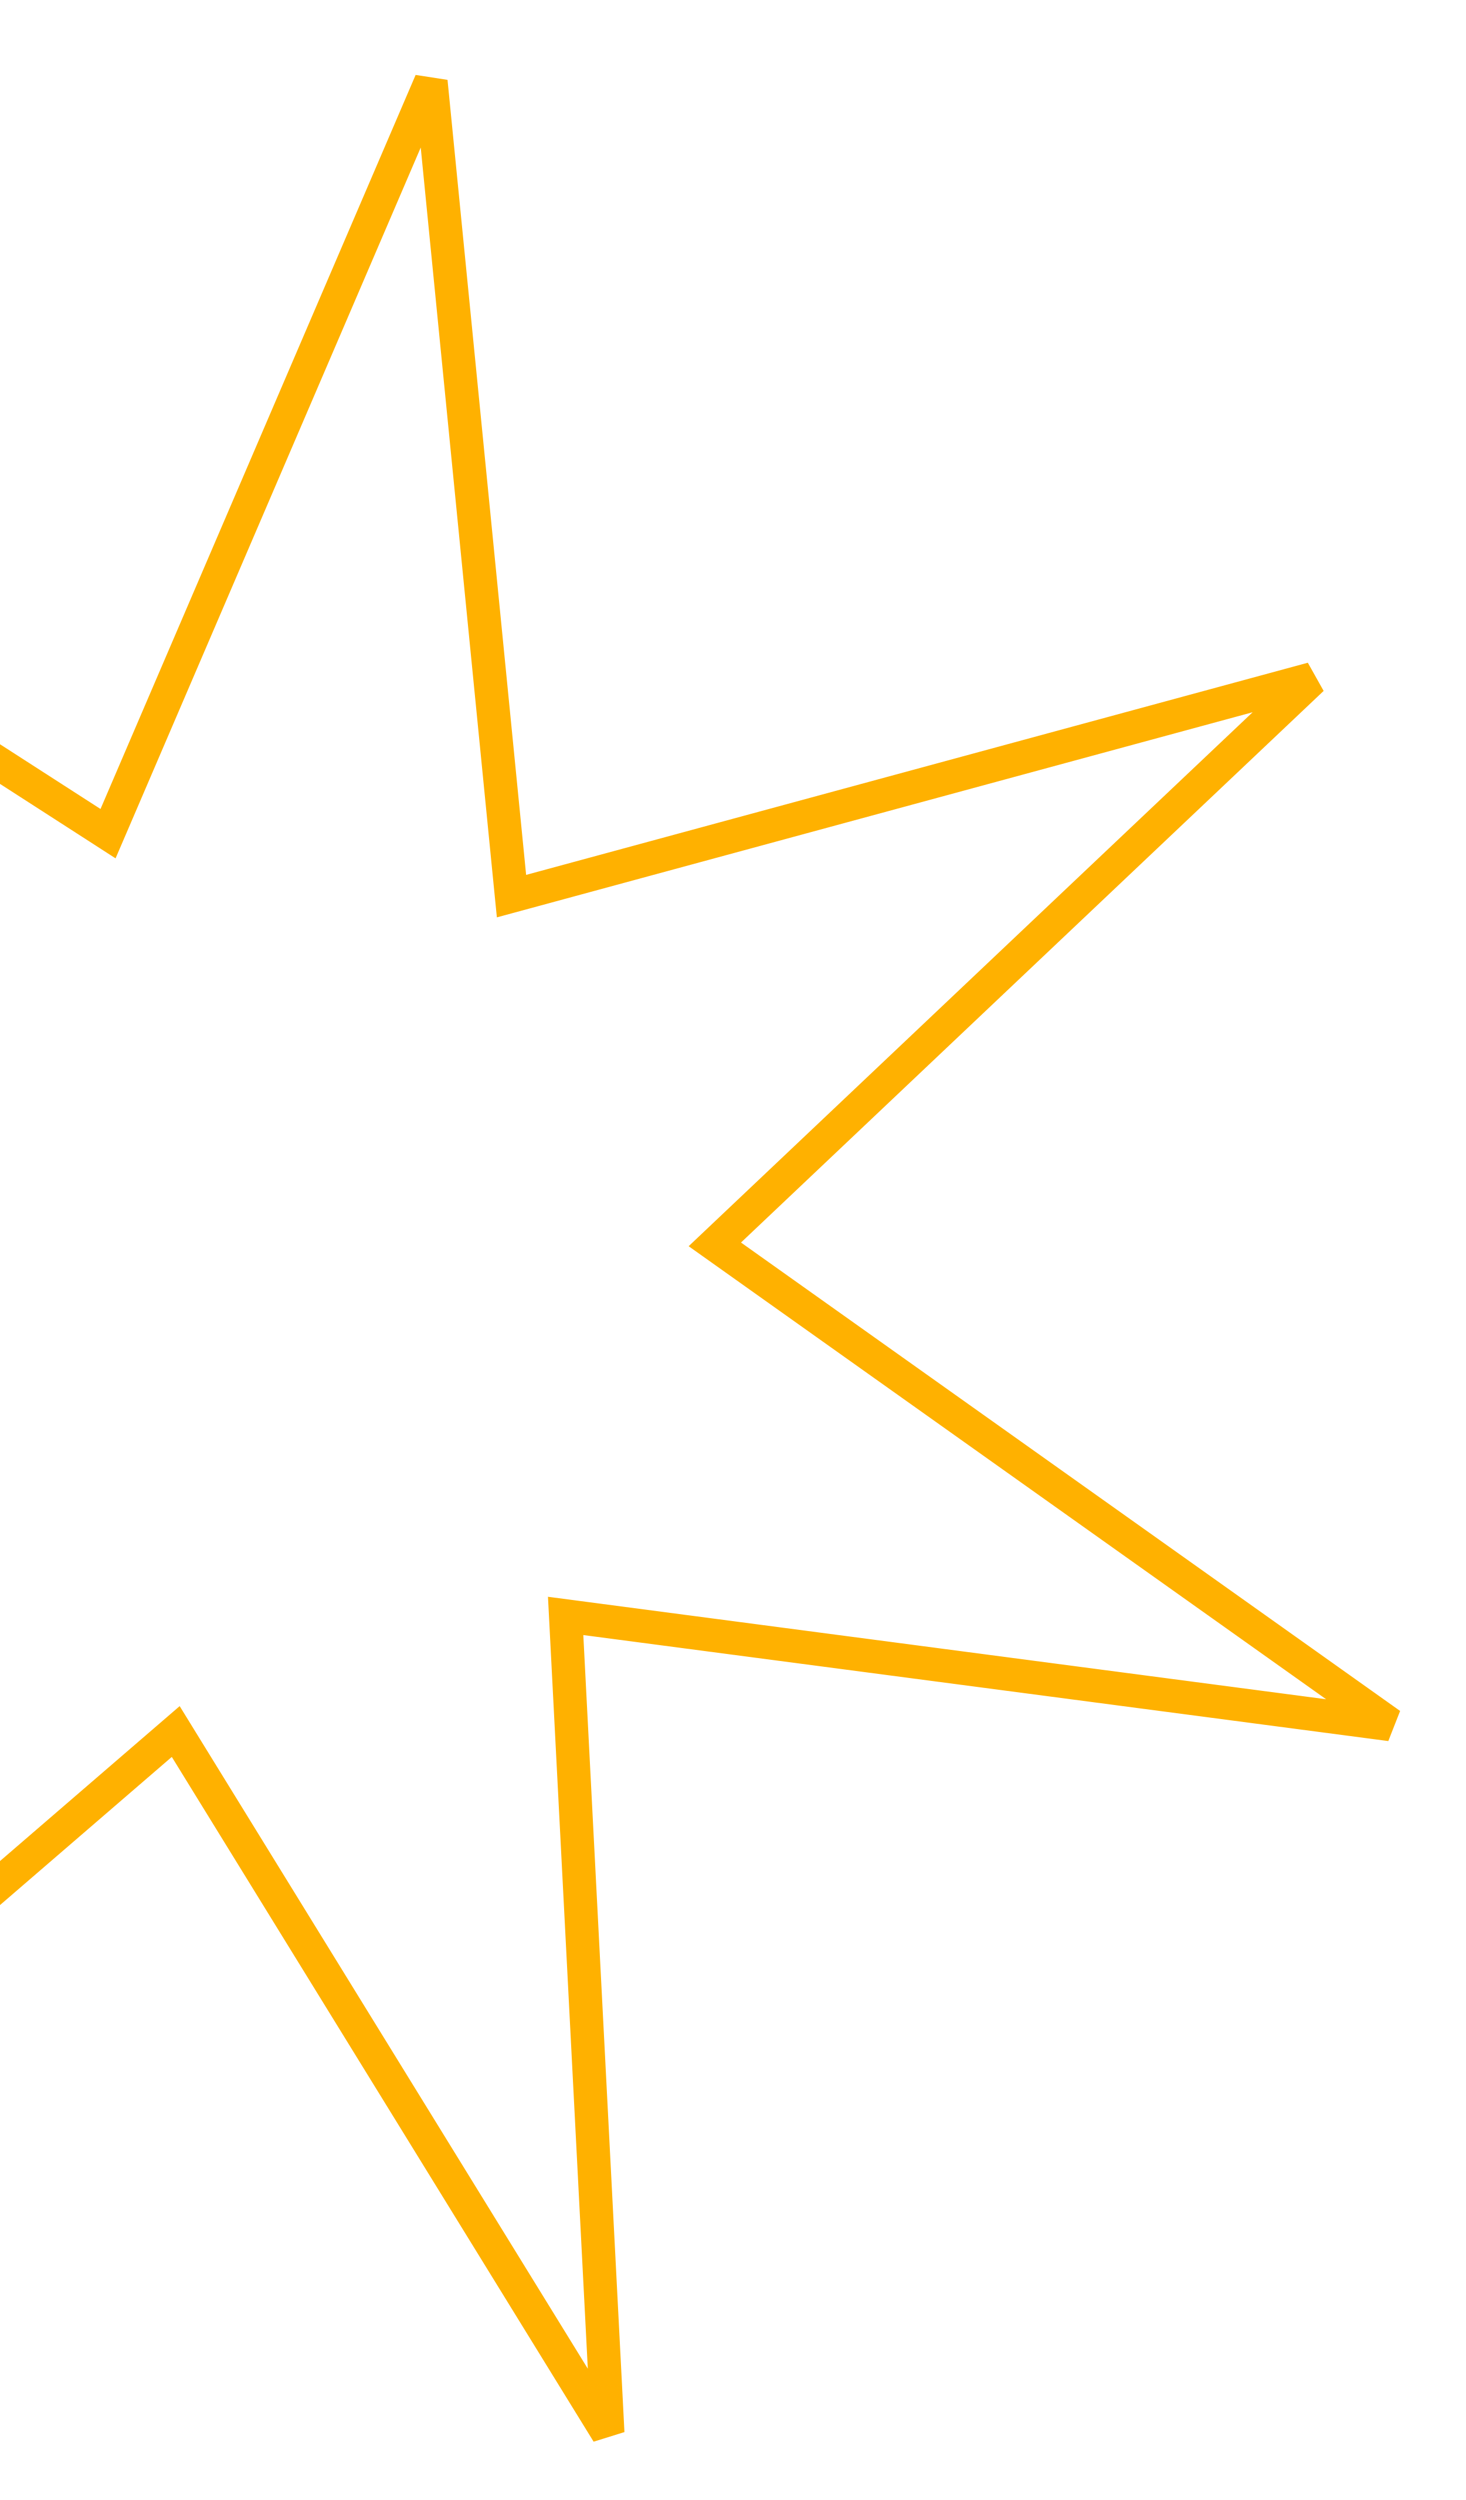 <svg width="88" height="150" viewBox="0 0 88 150" fill="none" xmlns="http://www.w3.org/2000/svg">
<path d="M30.587 52.587L30.704 53.763L31.844 53.454L78.767 40.725L43.793 73.819L42.909 74.656L43.901 75.361L83.466 103.464L35.145 97.104L33.954 96.947L34.016 98.147L36.485 145.964L11.164 104.881L10.549 103.882L9.66 104.648L-26.895 136.156L-10.088 91.322L-9.666 90.197L-10.849 89.986L-58.831 81.443L-12.623 66.613L-11.464 66.241L-12.054 65.176L-35.388 23.059L5.492 49.376L6.485 50.016L6.952 48.93L25.868 4.89L30.587 52.587Z" stroke="#FFB100" stroke-width="2"/>
</svg>
